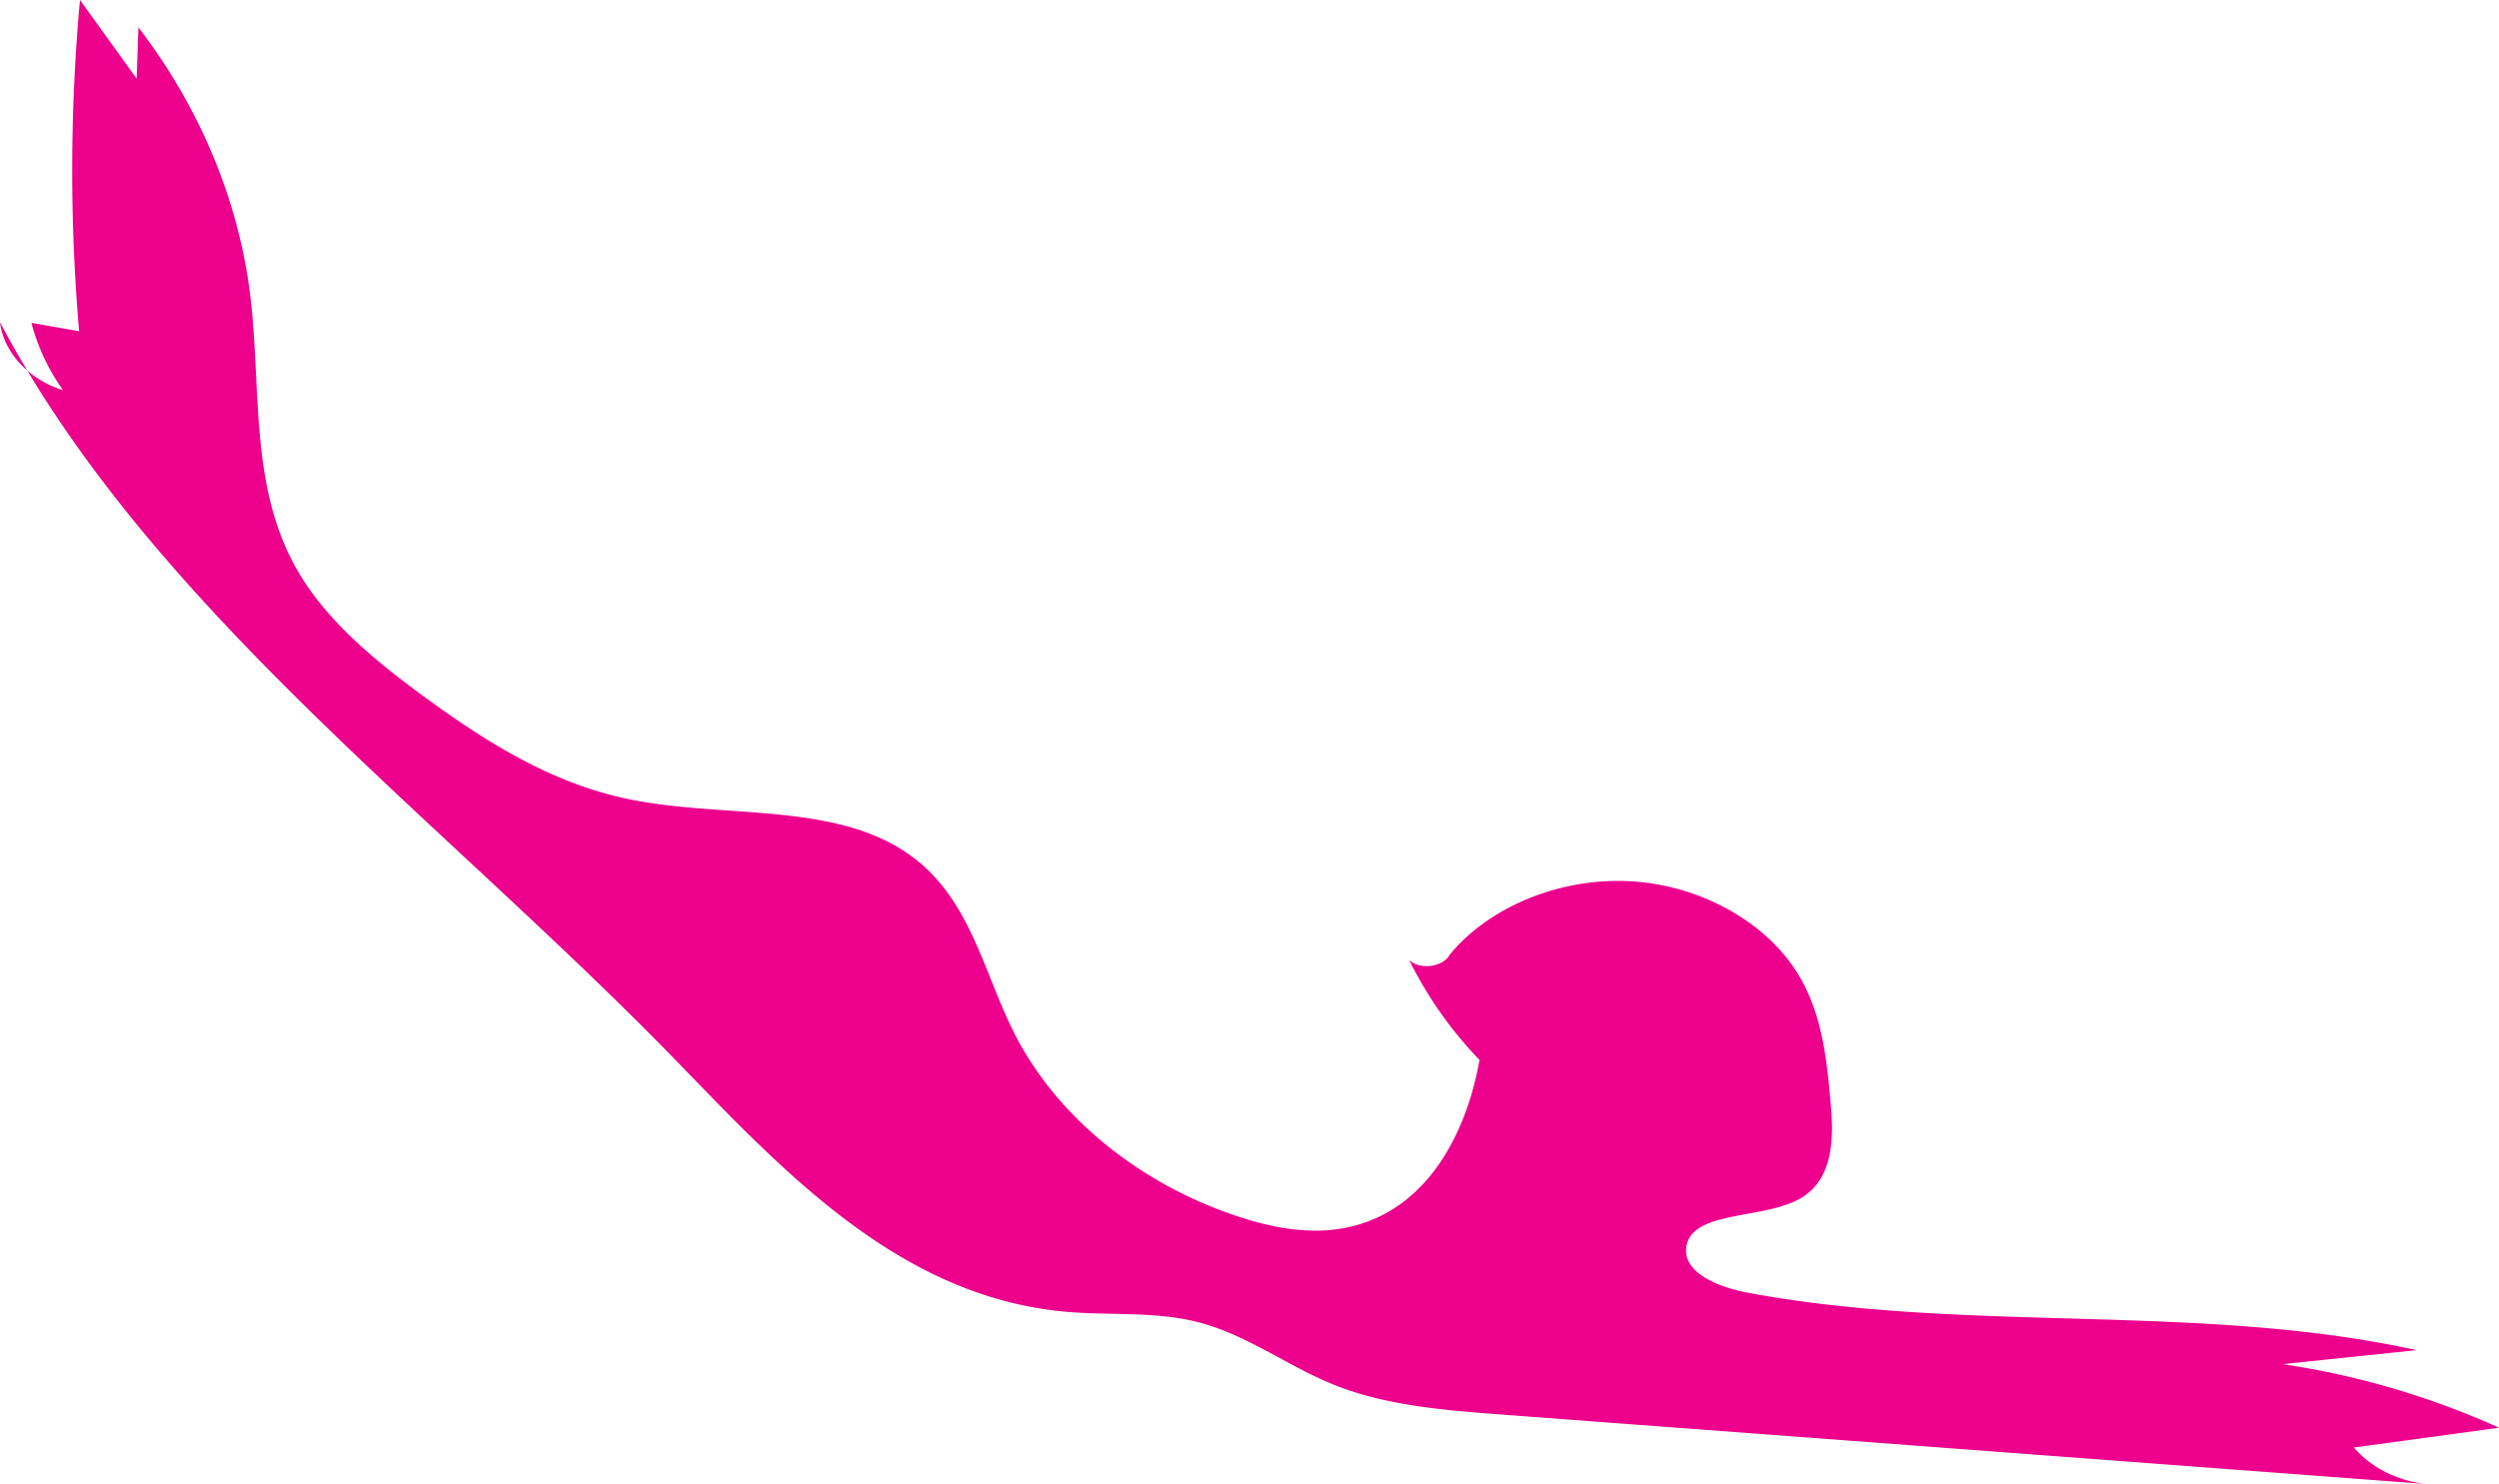 <svg id="Layer_1" data-name="Layer 1" xmlns="http://www.w3.org/2000/svg" width="933.209" height="554.303" viewBox="0 0 933.209 554.303">
  <path d="M2046.798,2599.833a148.746,148.746,0,0,1-26.263-37.316c4.042,3.806,12.641,2.685,15.137-1.974,15.049-18.277,41.952-29.082,68.222-27.398s50.939,15.793,62.555,35.779c8.568,14.742,10.141,31.587,11.57,47.967,1.107,12.688.825,27.917-11.764,34.893-14.139,7.835-40.914,4.173-42.265,18.417-.887,9.354,12.322,14.6,23.164,16.622,81.821,15.255,168.517,3.609,249.611,21.422l-50.015,5.231a304.927,304.927,0,0,1,80.77,23.744l-54.182,7.382c6.195,7.357,16.09,12.408,26.677,13.619l-344.815-25.907c-21.264-1.598-43.034-3.307-62.354-10.983-17.954-7.133-33.159-19.195-52.232-23.809-15.497-3.749-32.023-2.197-48.056-3.603-62.755-5.505-106.268-53.191-146.327-94.39-87.492-89.981-195.614-168.948-251.921-275.25,1.356,11.274,10.898,21.556,23.531,25.353a76.71,76.71,0,0,1-11.79-25.117l17.806,3.117a701.601,701.601,0,0,1,.321-123.715l21.175,29.399.645-19.166c22.894,29.878,37.313,64.361,41.717,99.763,4.326,34.78-.466,71.687,17.682,103.116,10.986,19.025,29.456,34.151,48.44,47.961,21.968,15.981,45.988,31.139,74.073,37.192,35.583,7.67,77.559.989,105.794,20.834,22.962,16.139,27.683,43.741,39.435,66.946,15.574,30.753,46.118,55.86,82.922,68.163,12.519,4.185,26.244,6.954,39.429,4.656C2028.062,2657.105,2042.377,2625.342,2046.798,2599.833Z" transform="translate(-1494.311 -2203.917)" style="fill: #ec008c"/>
</svg>
